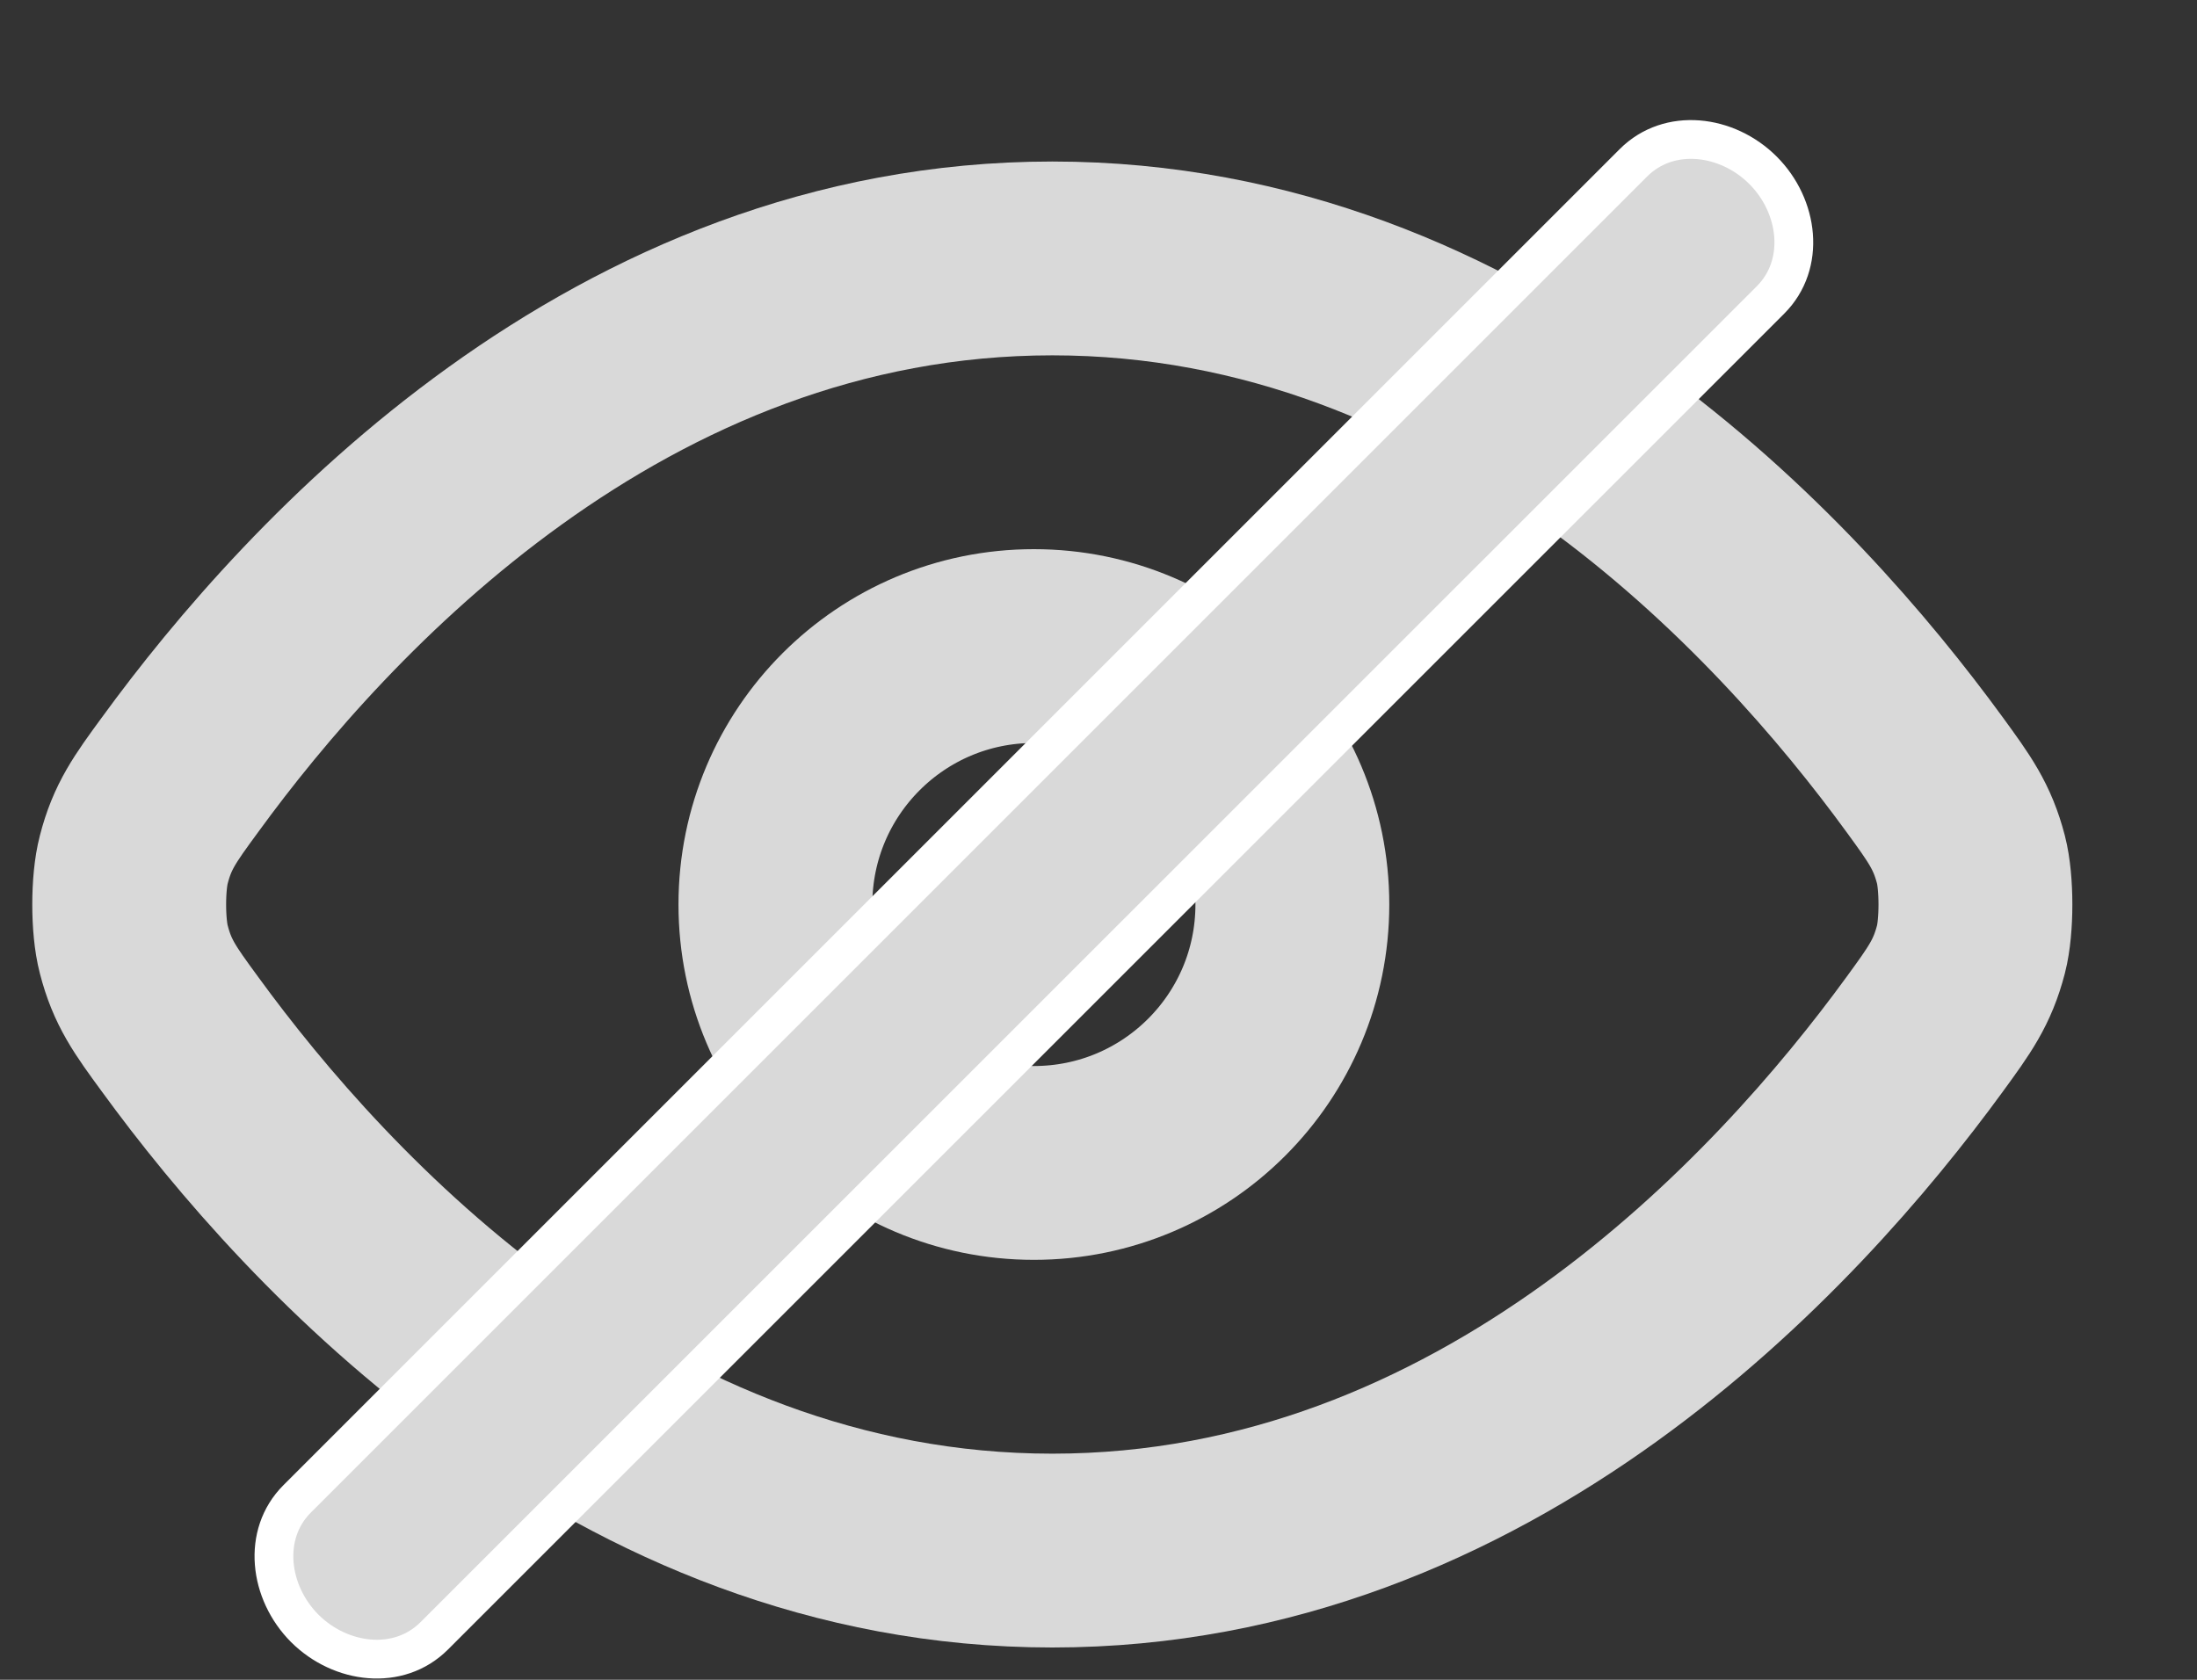 <svg width="17" height="13" viewBox="0 0 17 13" fill="none" xmlns="http://www.w3.org/2000/svg">
<rect x="0" y="0" width="17" height="13" fill="#333333" stroke="none"/>
<g id="&#208;&#190;&#208;&#186;&#208;&#190;">
<path id="Vector" d="M1.393 8.004C1.198 7.738 1.101 7.604 1.035 7.347C0.988 7.169 0.988 6.831 1.035 6.653C1.101 6.396 1.198 6.262 1.393 5.996C2.456 4.536 4.788 2 8.143 2C11.498 2 13.829 4.536 14.893 5.996C15.087 6.262 15.184 6.396 15.251 6.653C15.297 6.831 15.297 7.169 15.251 7.347C15.184 7.604 15.087 7.738 14.893 8.004C13.829 9.464 11.498 12 8.143 12C4.788 12 2.456 9.464 1.393 8.004Z" stroke="#D9D9D9" stroke-width="1.5" stroke-linecap="round" stroke-linejoin="round"/>
<path id="Vector_2" d="M8 9C9.105 9 10 8.105 10 7C10 5.895 9.105 5 8 5C6.895 5 6 5.895 6 7C6 8.105 6.895 9 8 9Z" stroke="#D9D9D9" stroke-width="1.5" stroke-linecap="round" stroke-linejoin="round"/>
<path id="Vector 4 (Stroke)" d="M13.701 2.32C13.975 2.045 13.919 1.595 13.642 1.318C13.364 1.04 12.915 0.985 12.64 1.259L2.299 11.6C2.025 11.874 2.081 12.324 2.358 12.602C2.636 12.879 3.085 12.935 3.36 12.66L13.701 2.32Z" fill="#D9D9D9" stroke="white" stroke-width="0.3" stroke-linecap="round"/>
</g>
</svg>
